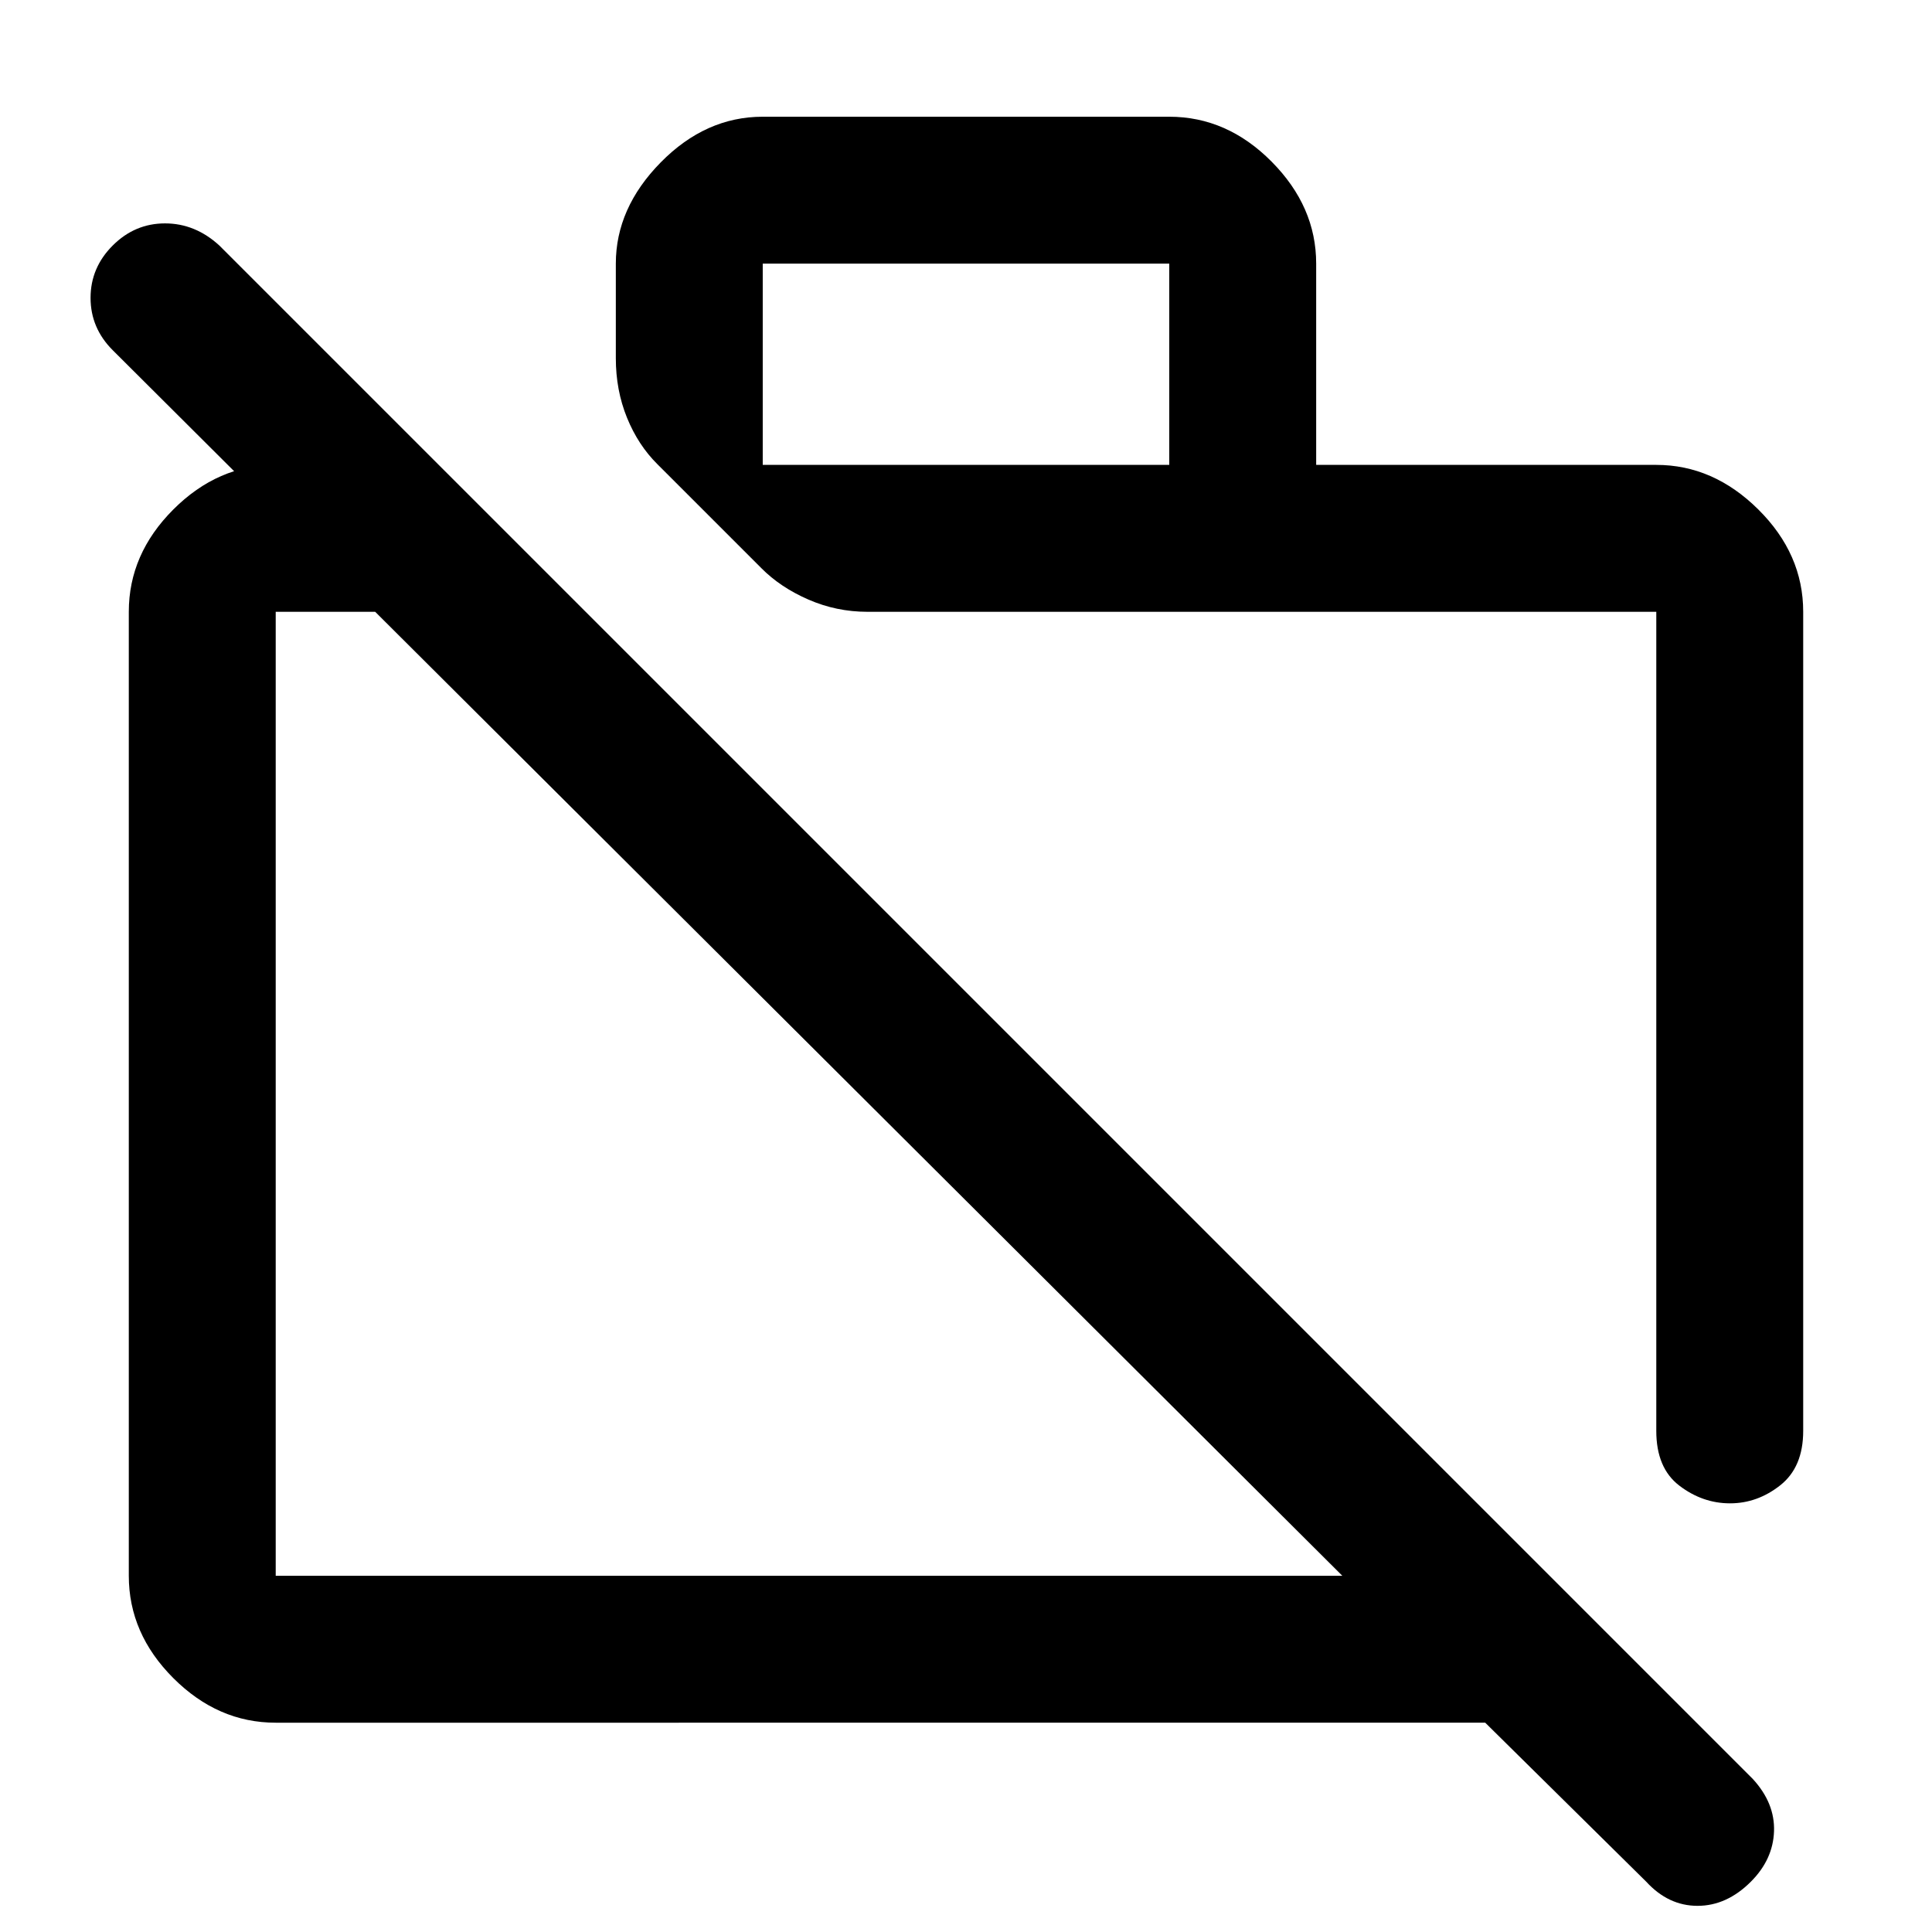 <svg xmlns="http://www.w3.org/2000/svg" height="48" viewBox="0 -960 960 960" width="48"><path d="m818-25-80-79H137q-28.72 0-50.86-22.14Q64-148.27 64-177v-479q0-28.72 22.14-50.86T137-729h81l73 73H137v479h530L56-786q-11-11-11-26t11-26q11-11 26-11t27 11L871-76q11 12 10.5 26T870-25q-12 12-26.5 12T818-25Zm78-631v407q0 18-11.36 27-11.37 9-25 9-13.64 0-25.14-8.76Q823-230.51 823-249v-407H431q-15.38 0-29.33-6.09-13.94-6.08-23.37-15.61l-51.6-51.6q-9.61-9.51-15.16-23.17Q306-766.13 306-782v-47q0-27.64 22.32-50.32T379-902h202q28.72 0 50.86 22.32T654-829v100h169q28.36 0 50.68 22.14T896-656Zm-517-73h202v-100H379v100Zm233 283Zm-185 29Z"/></svg>
